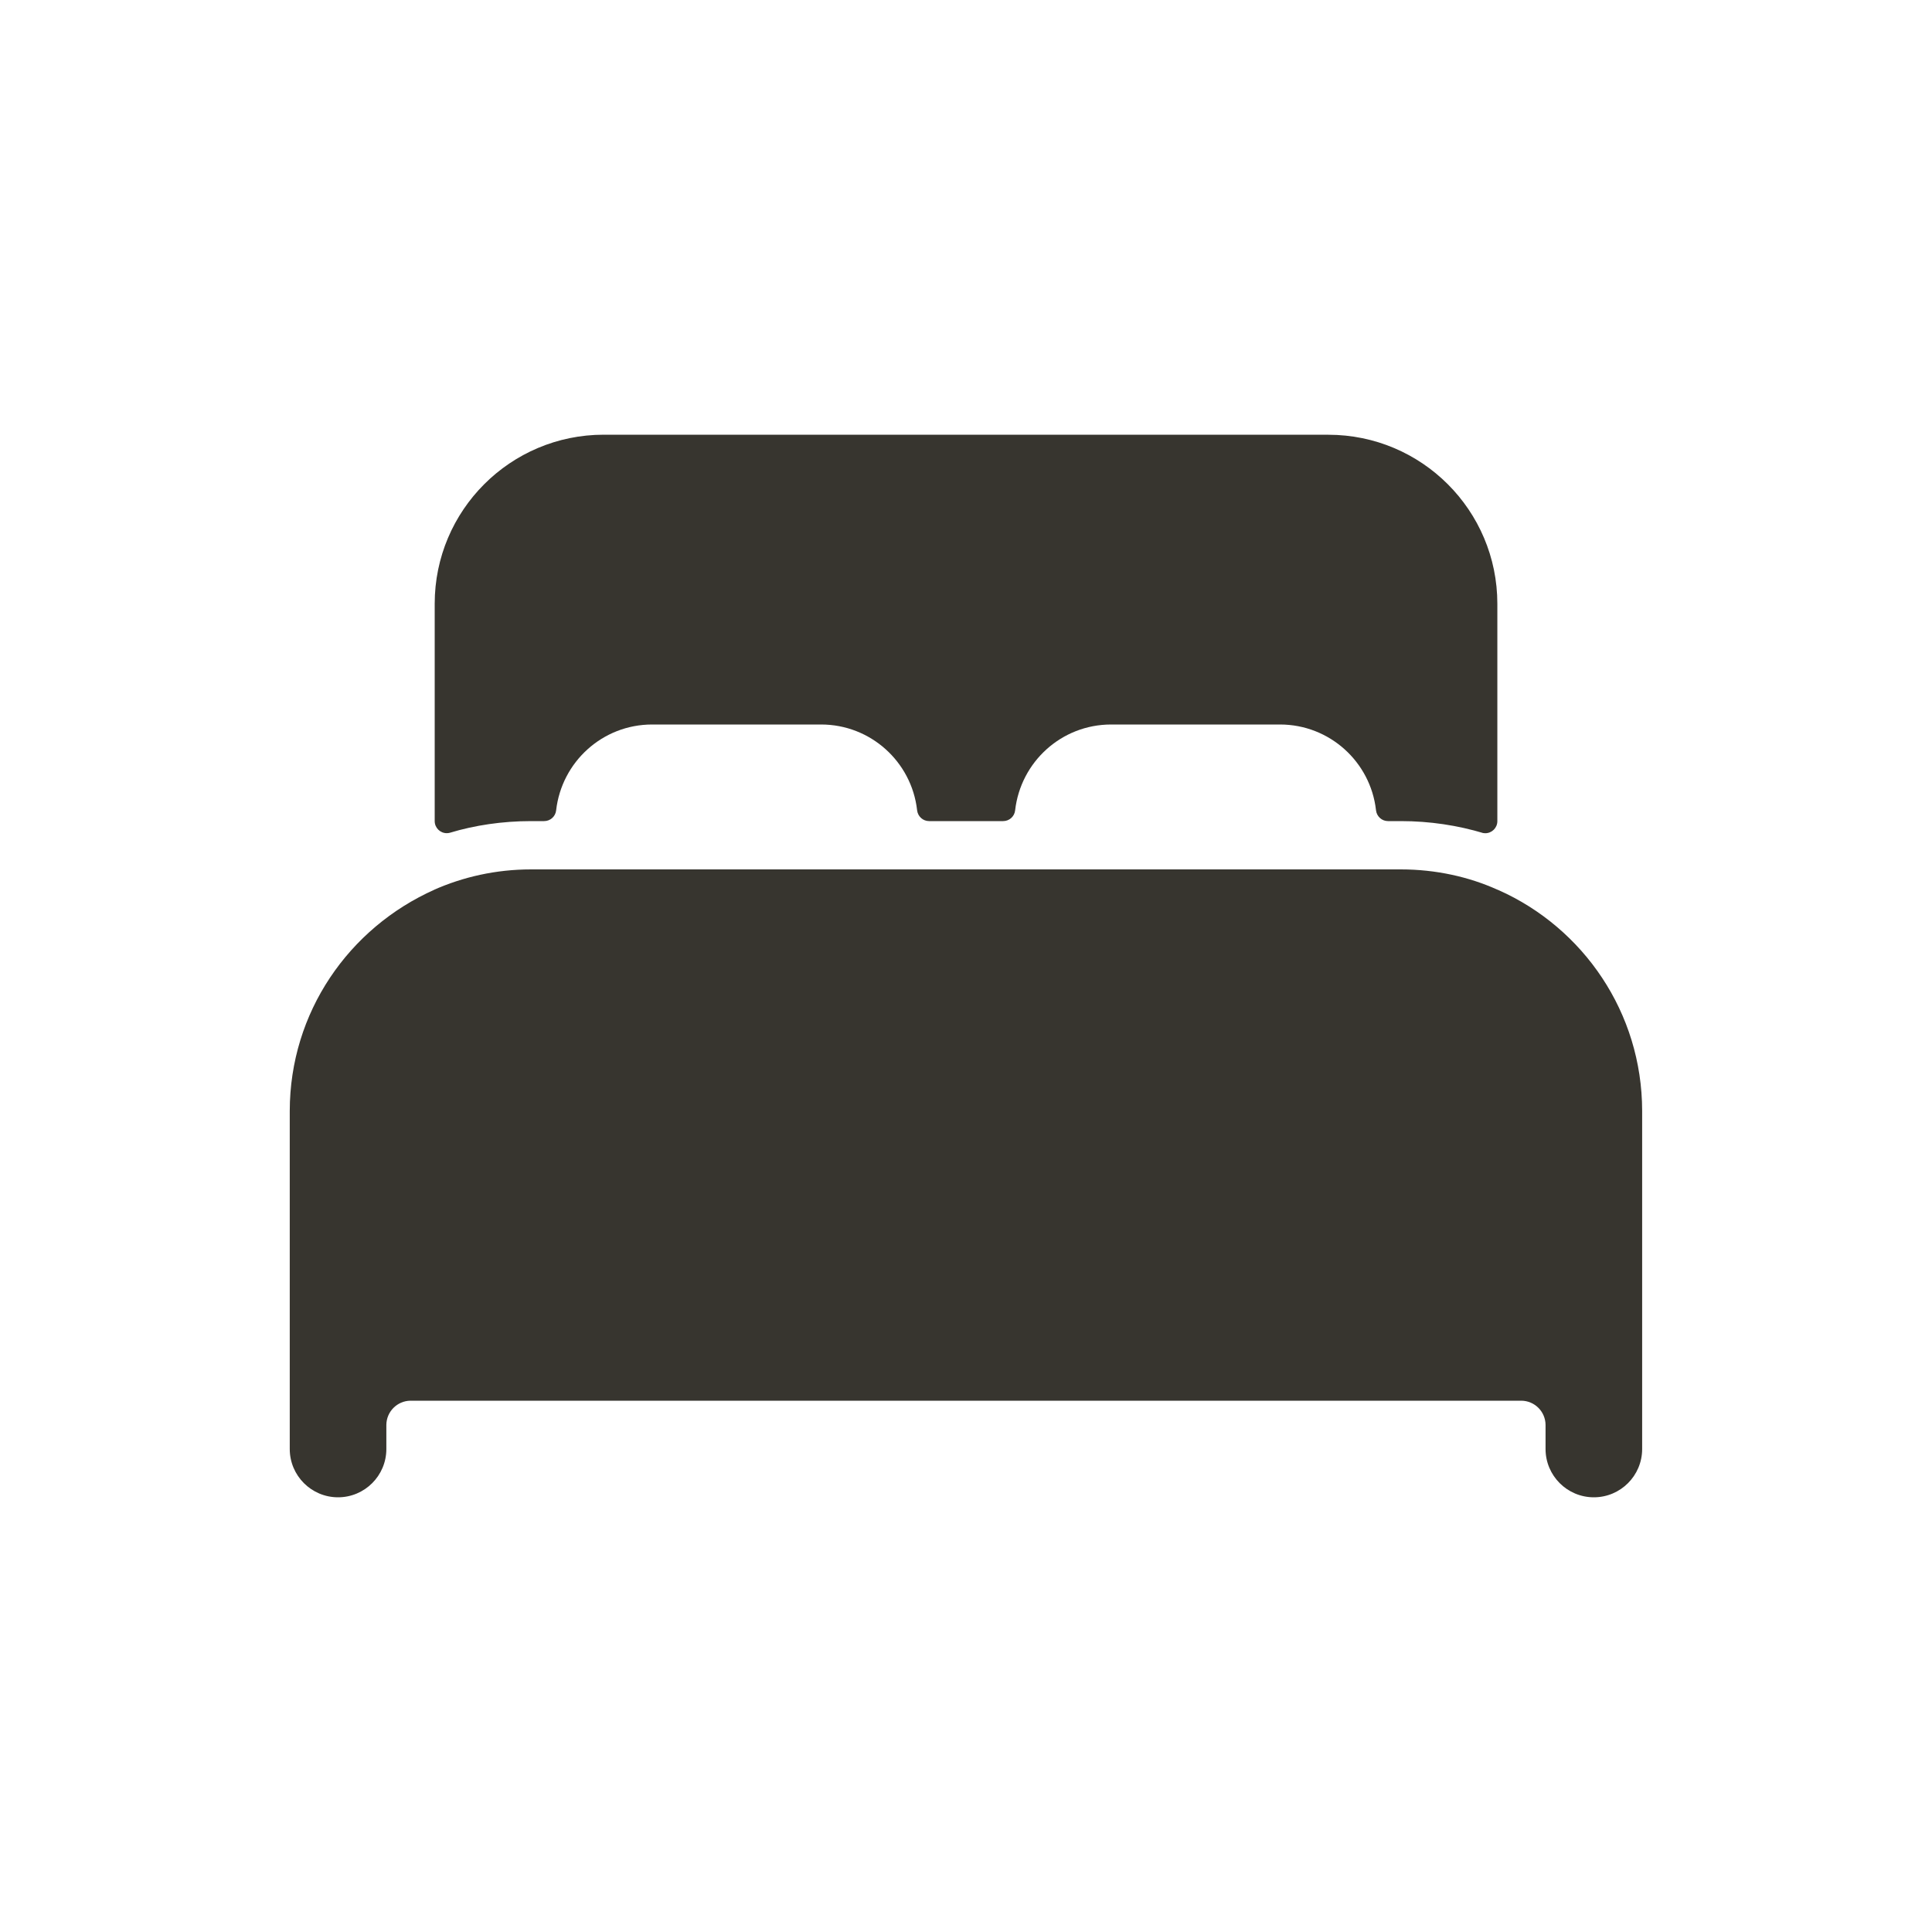 <!-- Generated by IcoMoon.io -->
<svg version="1.1" xmlns="http://www.w3.org/2000/svg" width="40" height="40" viewBox="0 0 40 40">
<title>io-bed</title>
<path fill="#37352f" d="M31 18.419c-0.587-0.265-1.274-0.419-1.996-0.419-0.001 0-0.003 0-0.005 0h-18c-0.001 0-0.003 0-0.005 0-0.722 0-1.408 0.154-2.027 0.431l0.032-0.013c-1.78 0.792-2.998 2.545-3 4.582v7c0 0.552 0.448 1 1 1s1-0.448 1-1v0-0.5c0.003-0.275 0.225-0.497 0.5-0.5h23c0.275 0.003 0.497 0.225 0.5 0.5v0.5c0 0.552 0.448 1 1 1s1-0.448 1-1v0-7c-0.002-2.037-1.221-3.789-2.968-4.569l-0.032-0.013z"></path>
<path fill="#37352f" d="M27.5 9h-15c-1.933 0-3.5 1.567-3.5 3.5v0 4.5c0 0.138 0.112 0.25 0.25 0.25 0.025 0 0.049-0.004 0.071-0.010l-0.002 0c0.502-0.152 1.078-0.24 1.676-0.24 0.002 0 0.004 0 0.005 0h0.264c0 0 0.001 0 0.002 0 0.128 0 0.234-0.096 0.248-0.221l0-0.001c0.115-1.004 0.96-1.777 1.986-1.778h3.5c1.026 0 1.872 0.773 1.987 1.769l0.001 0.009c0.015 0.125 0.12 0.222 0.248 0.222 0.001 0 0.001 0 0.002 0h1.529c0 0 0.001 0 0.002 0 0.128 0 0.234-0.096 0.248-0.221l0-0.001c0.115-1.004 0.959-1.776 1.984-1.778h3.5c1.026 0 1.872 0.773 1.987 1.769l0.001 0.009c0.015 0.125 0.12 0.222 0.248 0.222 0.001 0 0.001 0 0.002 0h0.262c0.001 0 0.002 0 0.003 0 0.598 0 1.175 0.088 1.72 0.252l-0.042-0.011c0.021 0.006 0.045 0.010 0.069 0.010 0.138 0 0.25-0.112 0.25-0.25 0-0 0-0 0-0v0-4.5c0-1.933-1.567-3.5-3.5-3.5v0z"></path>
</svg>
